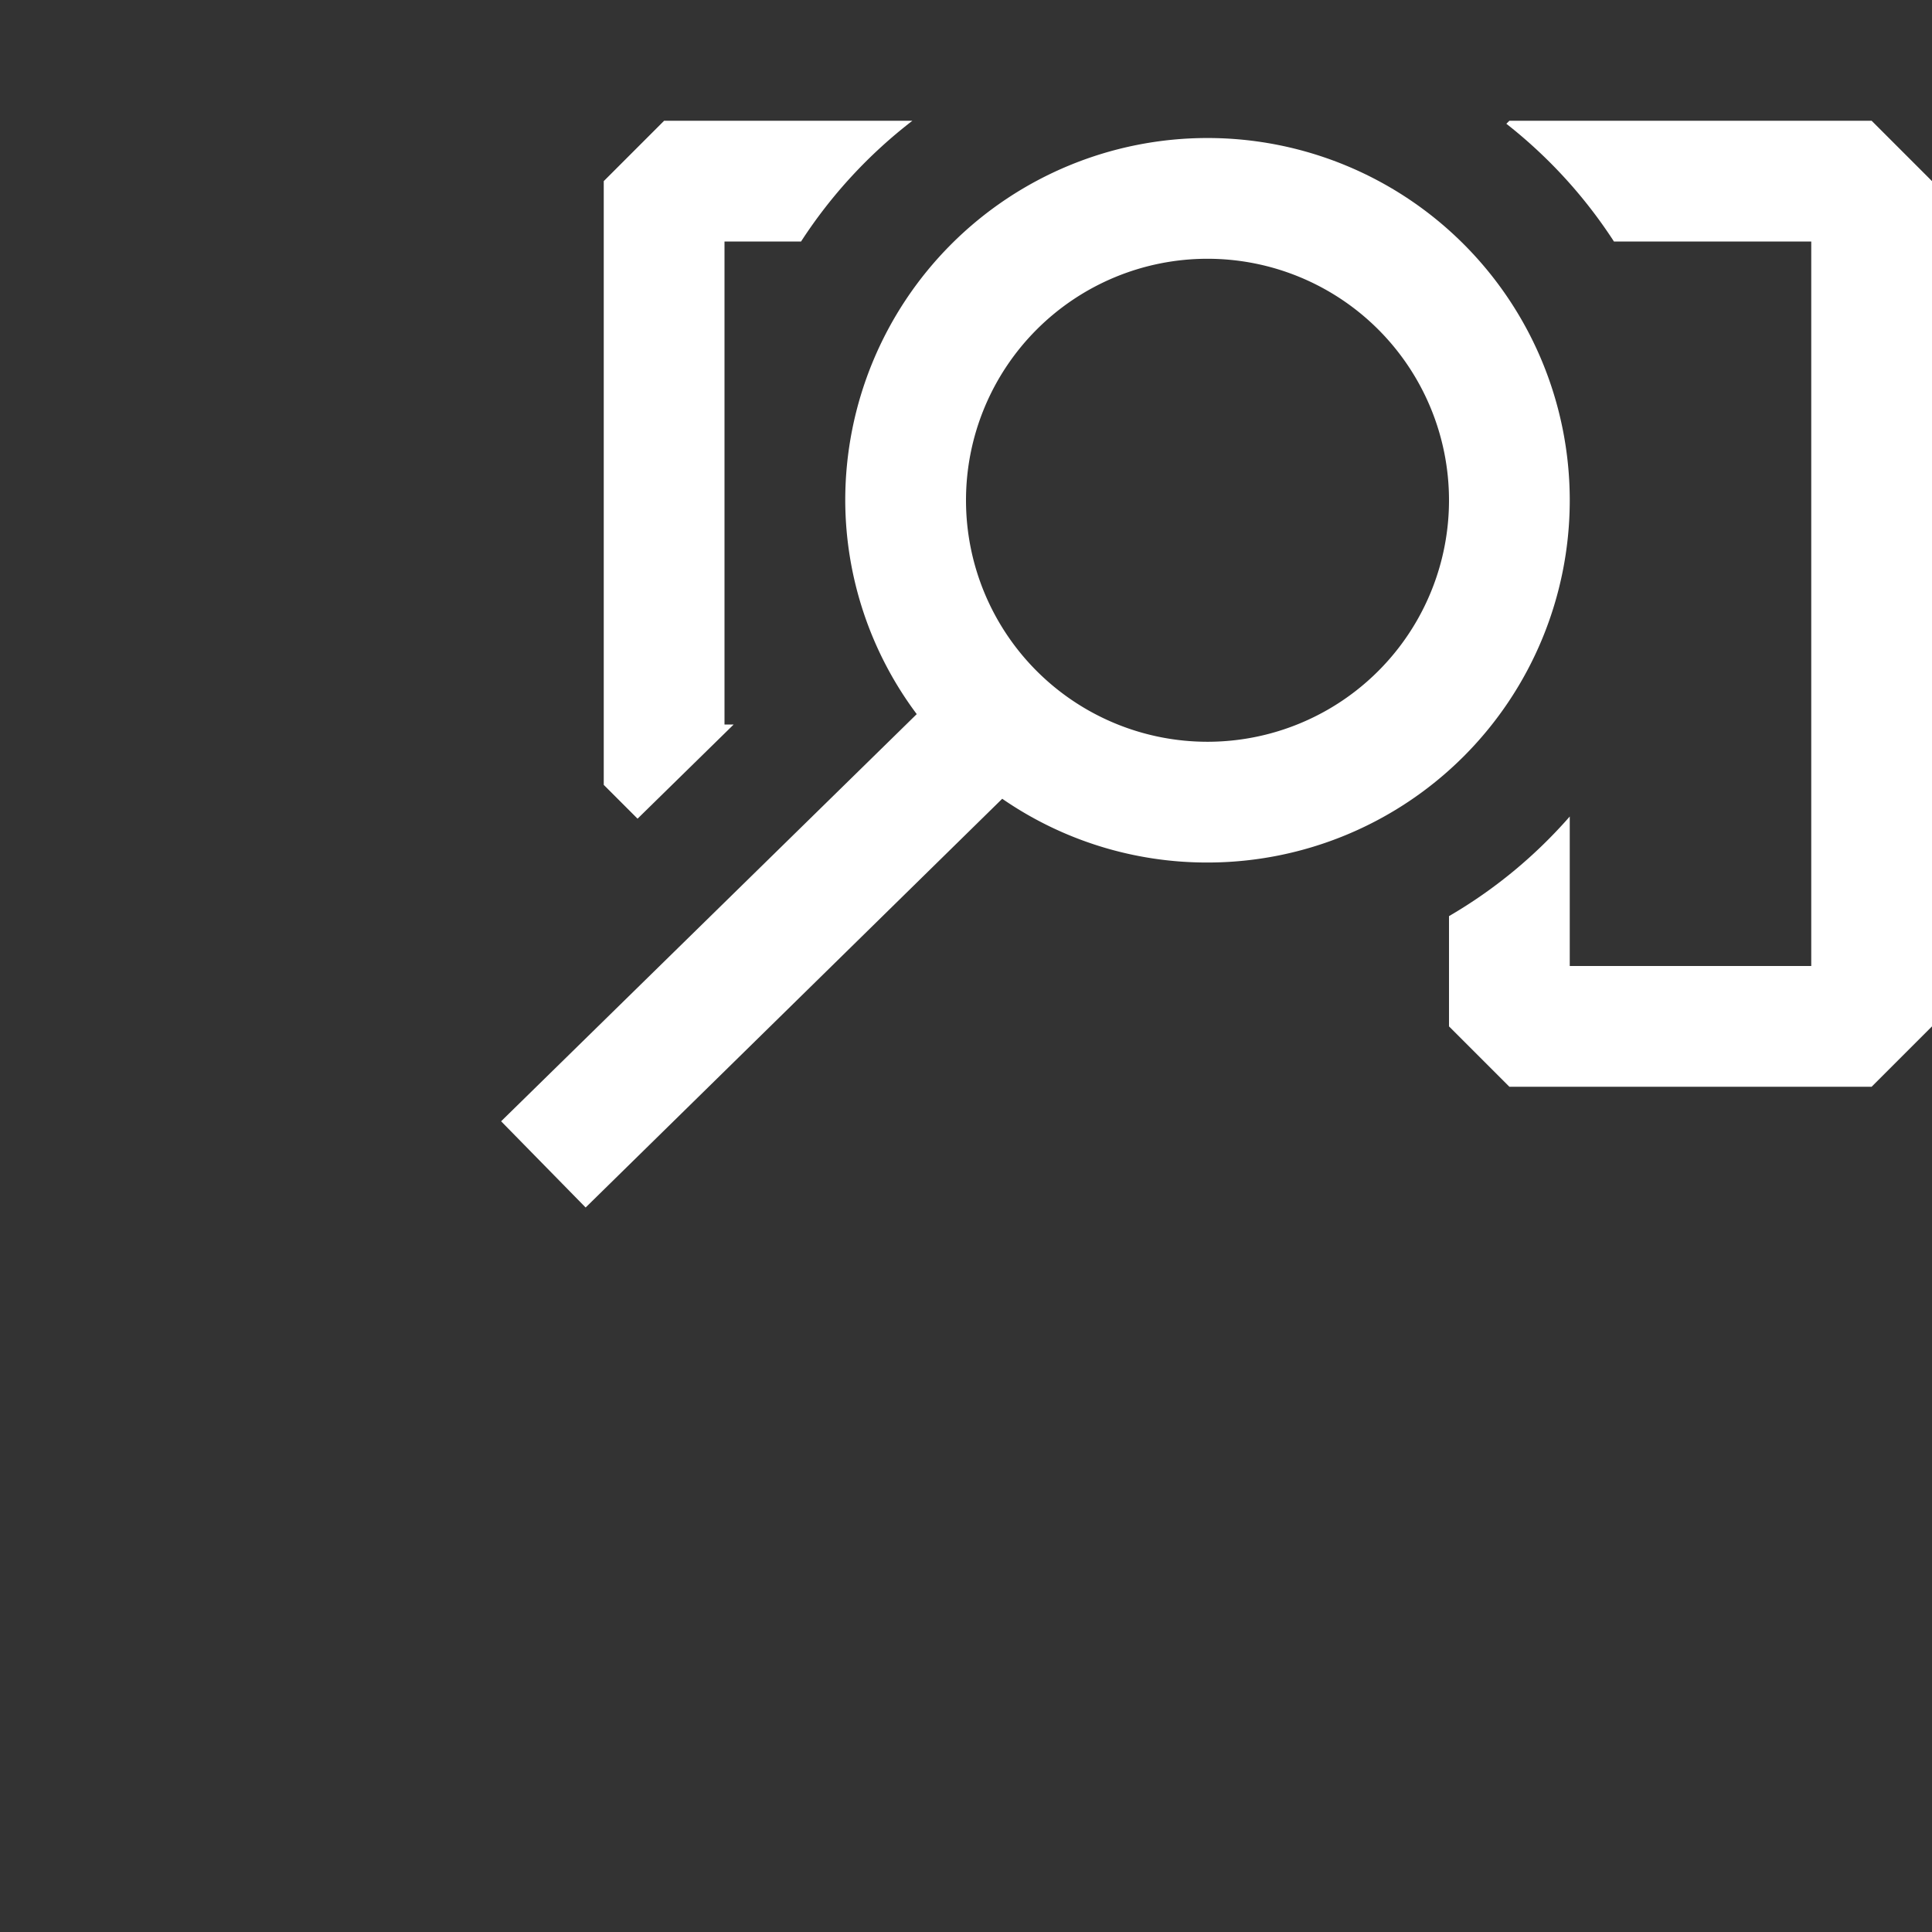 <svg xmlns="http://www.w3.org/2000/svg" viewBox="0 0 16 16">
  <rect x="0" y="0" width="16" height="16" fill="#333333" stroke="none"/>
  <defs>
    <style>.canvas{fill: none; opacity: 0;}.white{fill: #ffffff; opacity: 1;}</style>
  </defs>
  <title>StatusBarSearch4</title>
  <g id="canvas">
    <path class="canvas" d="M16,16H0V0H16Z" />
  </g>
  <g id="level-1">
    <path class="white" d="M5.28,6.78,5,6.5v-5L5.5,1H7.556a4.027,4.027,0,0,0-.922,1H6V6h.076ZM15.5,1h-3l-.025.025A4.016,4.016,0,0,1,13.366,2H15V8H13V6.762a4,4,0,0,1-1,.825V8.5l.5.5h3l.5-.5v-7ZM10,7.143a2.982,2.982,0,0,1-1.7-.528L4.85,10l-.7-.714L7.592,5.914A2.964,2.964,0,0,1,7,4.143a3,3,0,1,1,3,3Zm2-3a2,2,0,1,0-2,2A2,2,0,0,0,12,4.143Z" />
  </g>
</svg>
